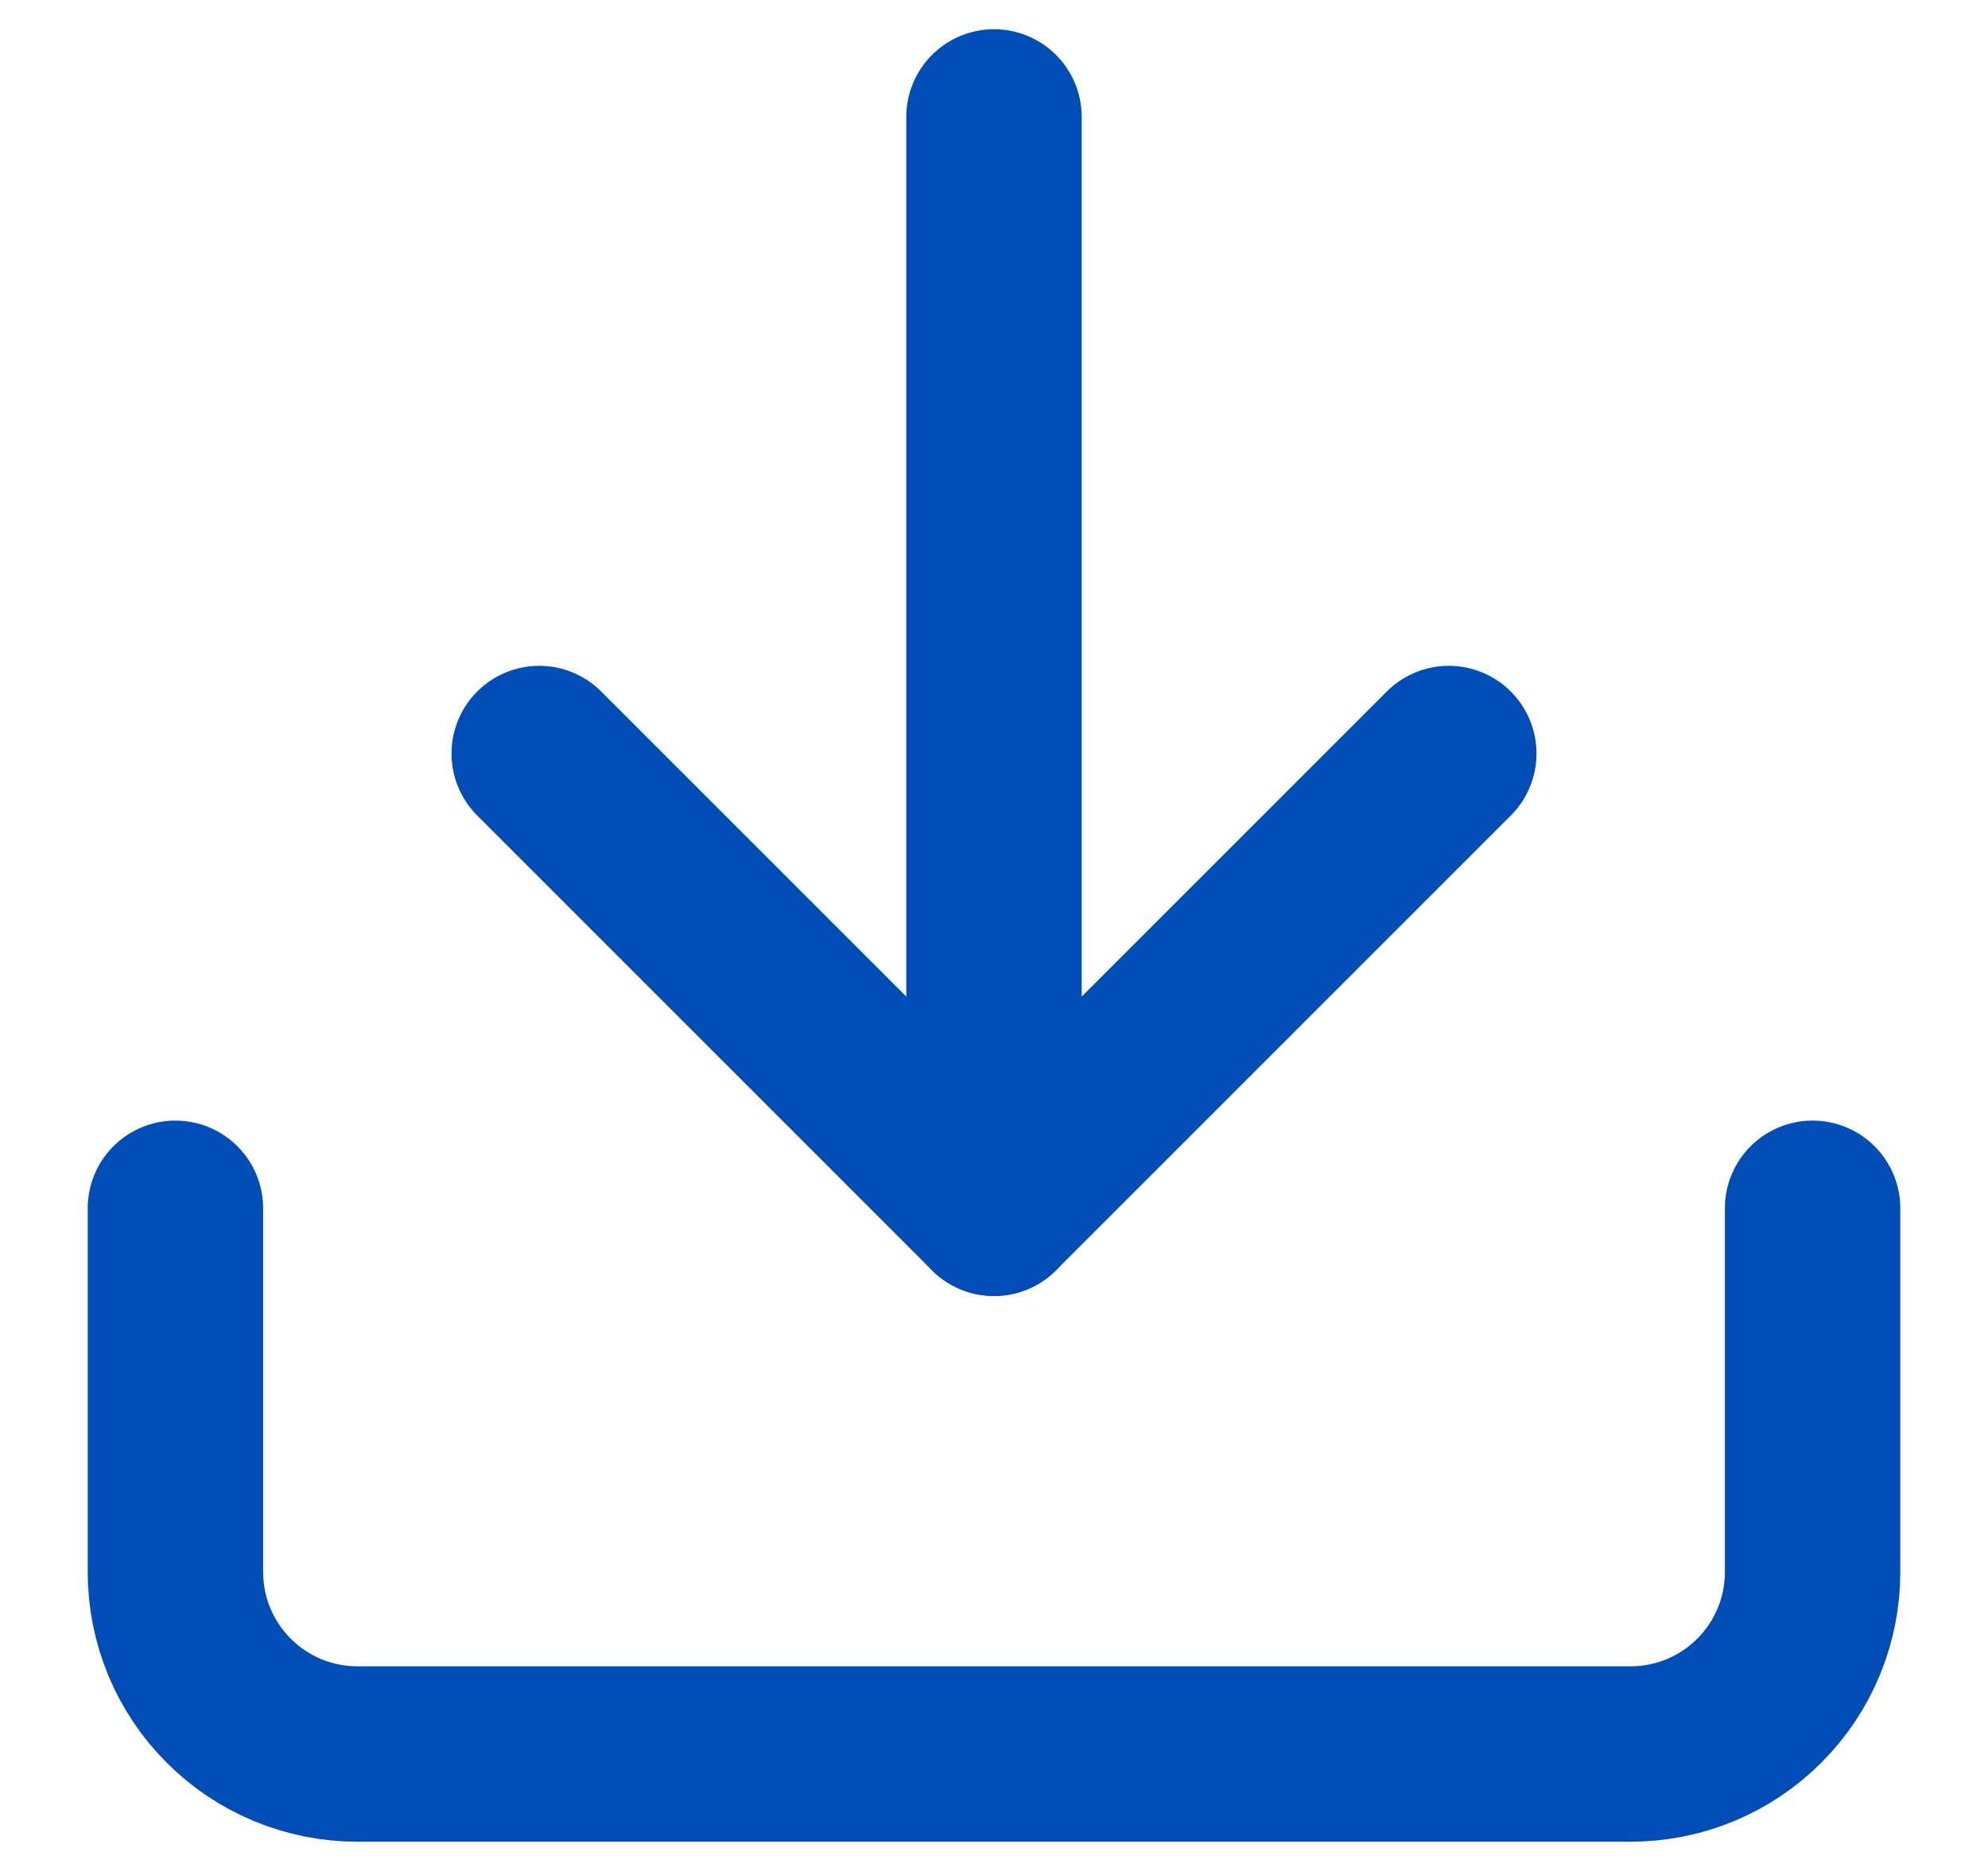 <svg width="17" height="16" viewBox="0 0 17 16" fill="none" xmlns="http://www.w3.org/2000/svg">
<path d="M15.5 10.333V13.444C15.5 13.857 15.336 14.253 15.044 14.544C14.753 14.836 14.357 15 13.944 15H3.056C2.643 15 2.247 14.836 1.956 14.544C1.664 14.253 1.5 13.857 1.5 13.444V10.333" stroke="#004DB7" stroke-width="1.5" stroke-linecap="round" stroke-linejoin="round"/>
<path d="M4.611 6.444L8.5 10.333L12.389 6.444" stroke="#004DB7" stroke-width="1.5" stroke-linecap="round" stroke-linejoin="round"/>
<path d="M8.5 10.333V1" stroke="#004DB7" stroke-width="1.5" stroke-linecap="round" stroke-linejoin="round"/>
</svg>
